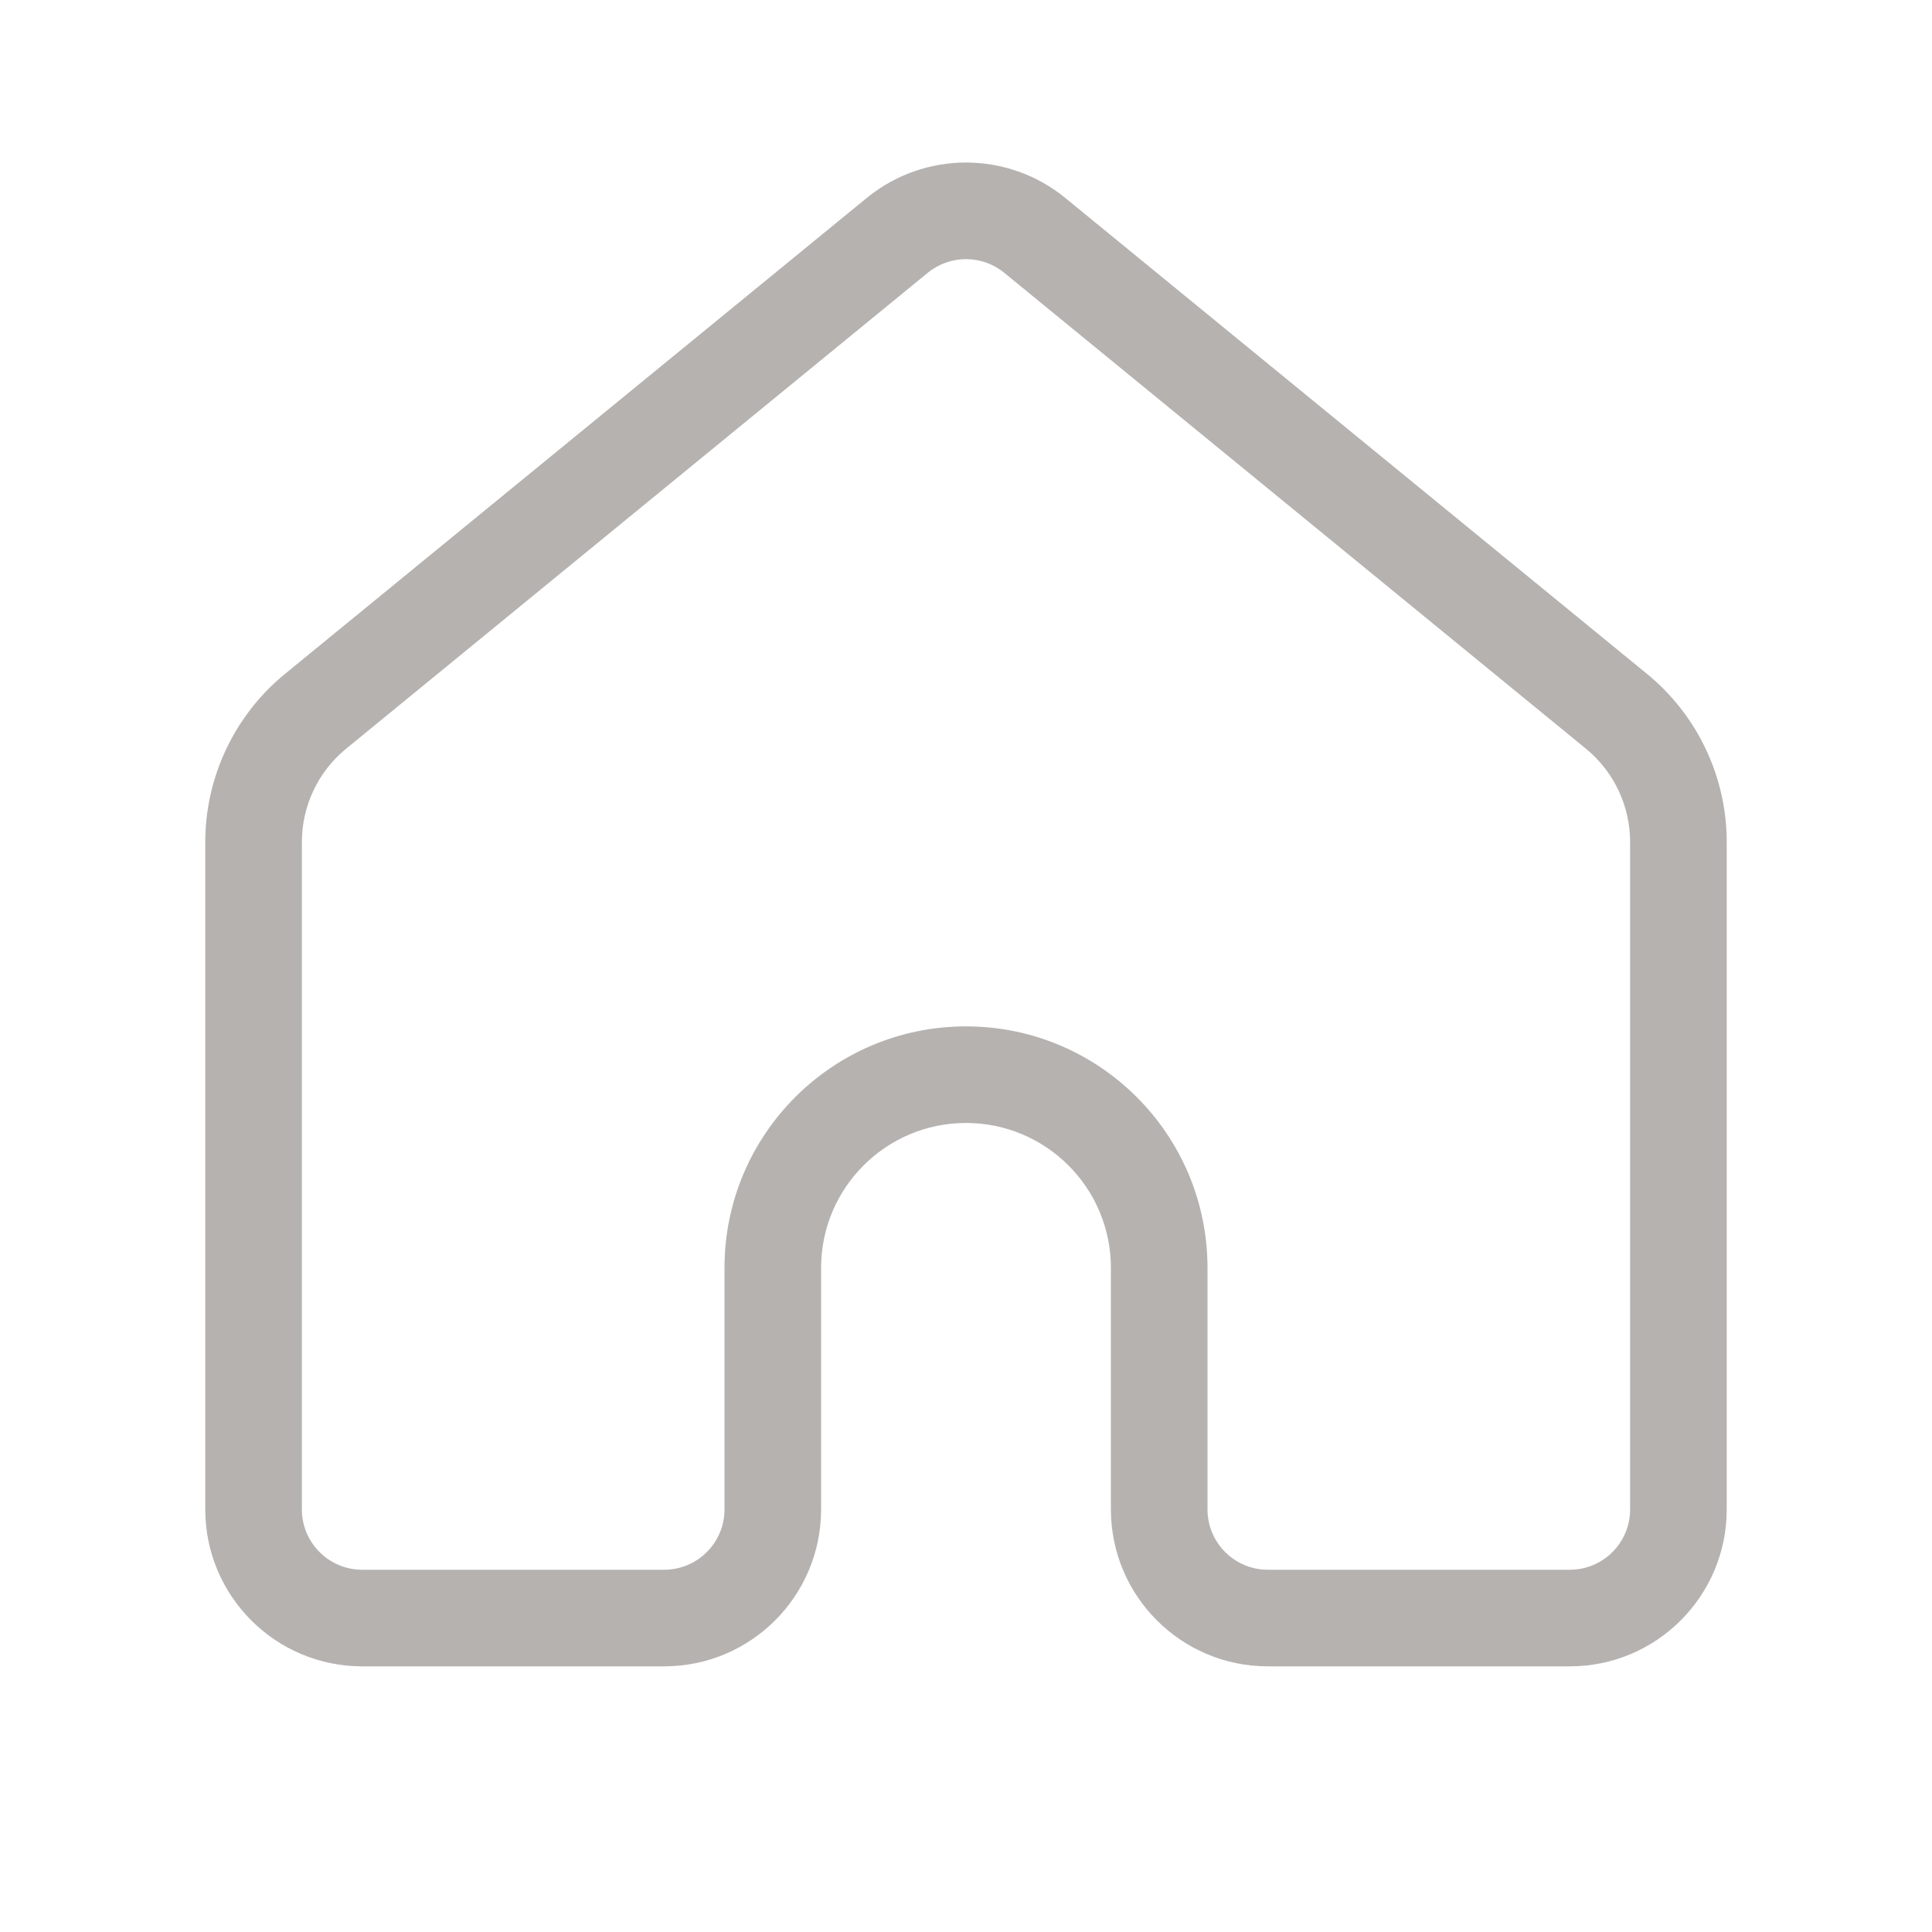 <svg width="32" height="32" viewBox="0 0 32 32" fill="none" xmlns="http://www.w3.org/2000/svg">
<path fill-rule="evenodd" clip-rule="evenodd" d="M16.633 4.518L17.646 3.28L27.28 11.162C28.115 11.846 28.6 12.868 28.6 13.948V25C28.6 26.436 27.436 27.6 26 27.6H21C19.564 27.6 18.4 26.436 18.4 25V21C18.4 19.675 17.326 18.6 16 18.6C14.675 18.6 13.6 19.675 13.6 21V25C13.6 26.436 12.436 27.6 11 27.6H6C4.564 27.6 3.4 26.436 3.4 25V13.948C3.4 12.868 3.885 11.846 4.72 11.162L14.354 3.28L15.367 4.518L5.734 12.4C5.269 12.78 5 13.348 5 13.948V25C5 25.553 5.448 26 6 26H11C11.552 26 12 25.553 12 25V21C12 18.791 13.791 17 16 17C18.209 17 20 18.791 20 21V25C20 25.553 20.448 26 21 26H26C26.552 26 27 25.553 27 25V13.948C27 13.348 26.731 12.78 26.267 12.4L16.633 4.518ZM16.633 4.518C16.265 4.217 15.735 4.217 15.367 4.518L14.354 3.28C15.311 2.496 16.689 2.496 17.646 3.28L16.633 4.518Z" fill="#B6B2B0"/>
</svg>
